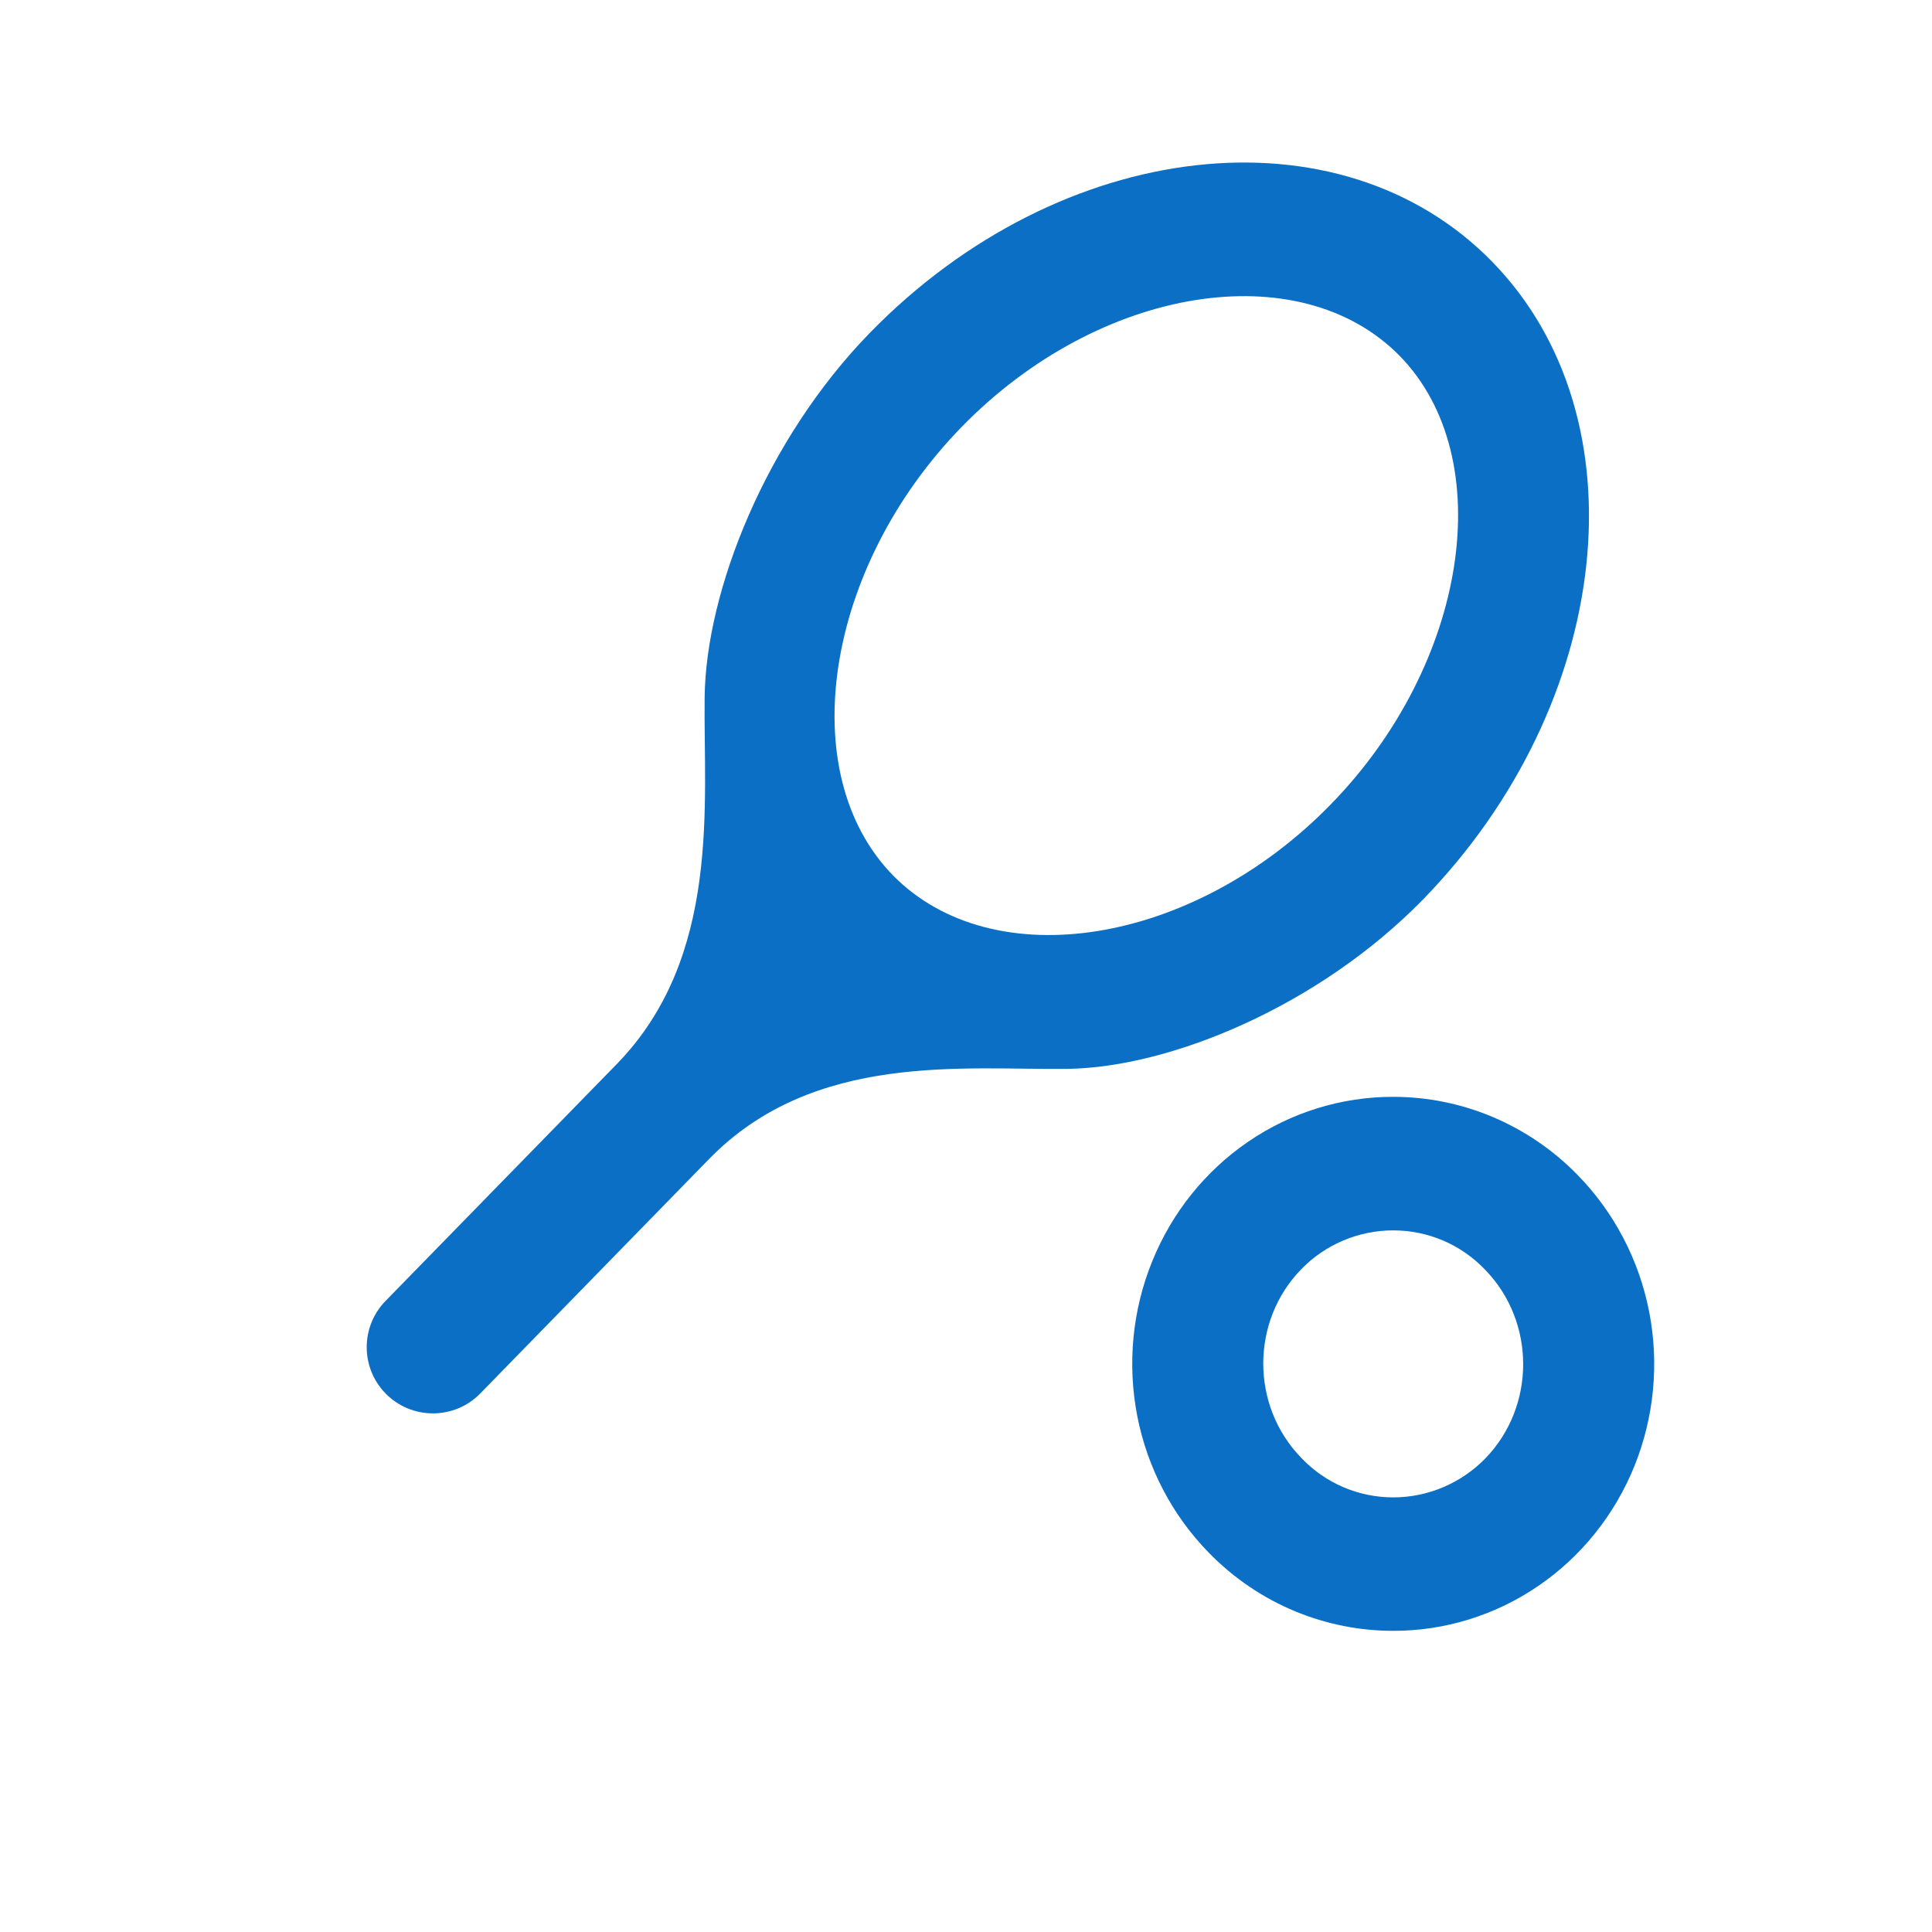 <svg width="25" height="25" viewBox="0 0 25 25" fill="none" xmlns="http://www.w3.org/2000/svg">
<path d="M19.31 3.388C17.337 1.367 13.729 1.773 11.259 4.304C9.91 5.686 9.135 7.646 9.118 9.02C9.101 10.384 9.337 12.379 7.98 13.77L4.989 16.834C4.664 17.167 4.664 17.698 4.989 18.031C5.325 18.375 5.879 18.375 6.215 18.031L9.177 14.996C10.534 13.606 12.481 13.848 13.813 13.831C15.145 13.813 17.067 13.019 18.416 11.637C20.878 9.106 21.282 5.409 19.31 3.388ZM11.554 11.326C10.264 10.004 10.669 7.344 12.447 5.521C14.226 3.699 16.814 3.284 18.113 4.606C19.402 5.927 18.998 8.588 17.219 10.41C15.44 12.233 12.852 12.647 11.554 11.326ZM18.028 15.921C18.475 15.921 18.905 16.102 19.217 16.43C19.874 17.104 19.874 18.201 19.217 18.875C18.905 19.194 18.475 19.376 18.028 19.376C17.581 19.376 17.151 19.194 16.84 18.866C16.182 18.192 16.182 17.095 16.84 16.422C17.151 16.102 17.581 15.921 18.028 15.921ZM18.028 14.193C17.36 14.192 16.707 14.394 16.152 14.773C15.596 15.153 15.163 15.693 14.908 16.325C14.652 16.956 14.586 17.652 14.716 18.323C14.847 18.994 15.17 19.61 15.643 20.093C16.3 20.766 17.168 21.103 18.028 21.103C18.696 21.104 19.349 20.902 19.904 20.523C20.46 20.144 20.893 19.604 21.149 18.972C21.404 18.34 21.471 17.644 21.34 16.973C21.209 16.303 20.887 15.687 20.414 15.204C20.101 14.883 19.729 14.629 19.319 14.455C18.91 14.282 18.471 14.193 18.028 14.193Z" fill="#0B6FC5"/>
</svg>
